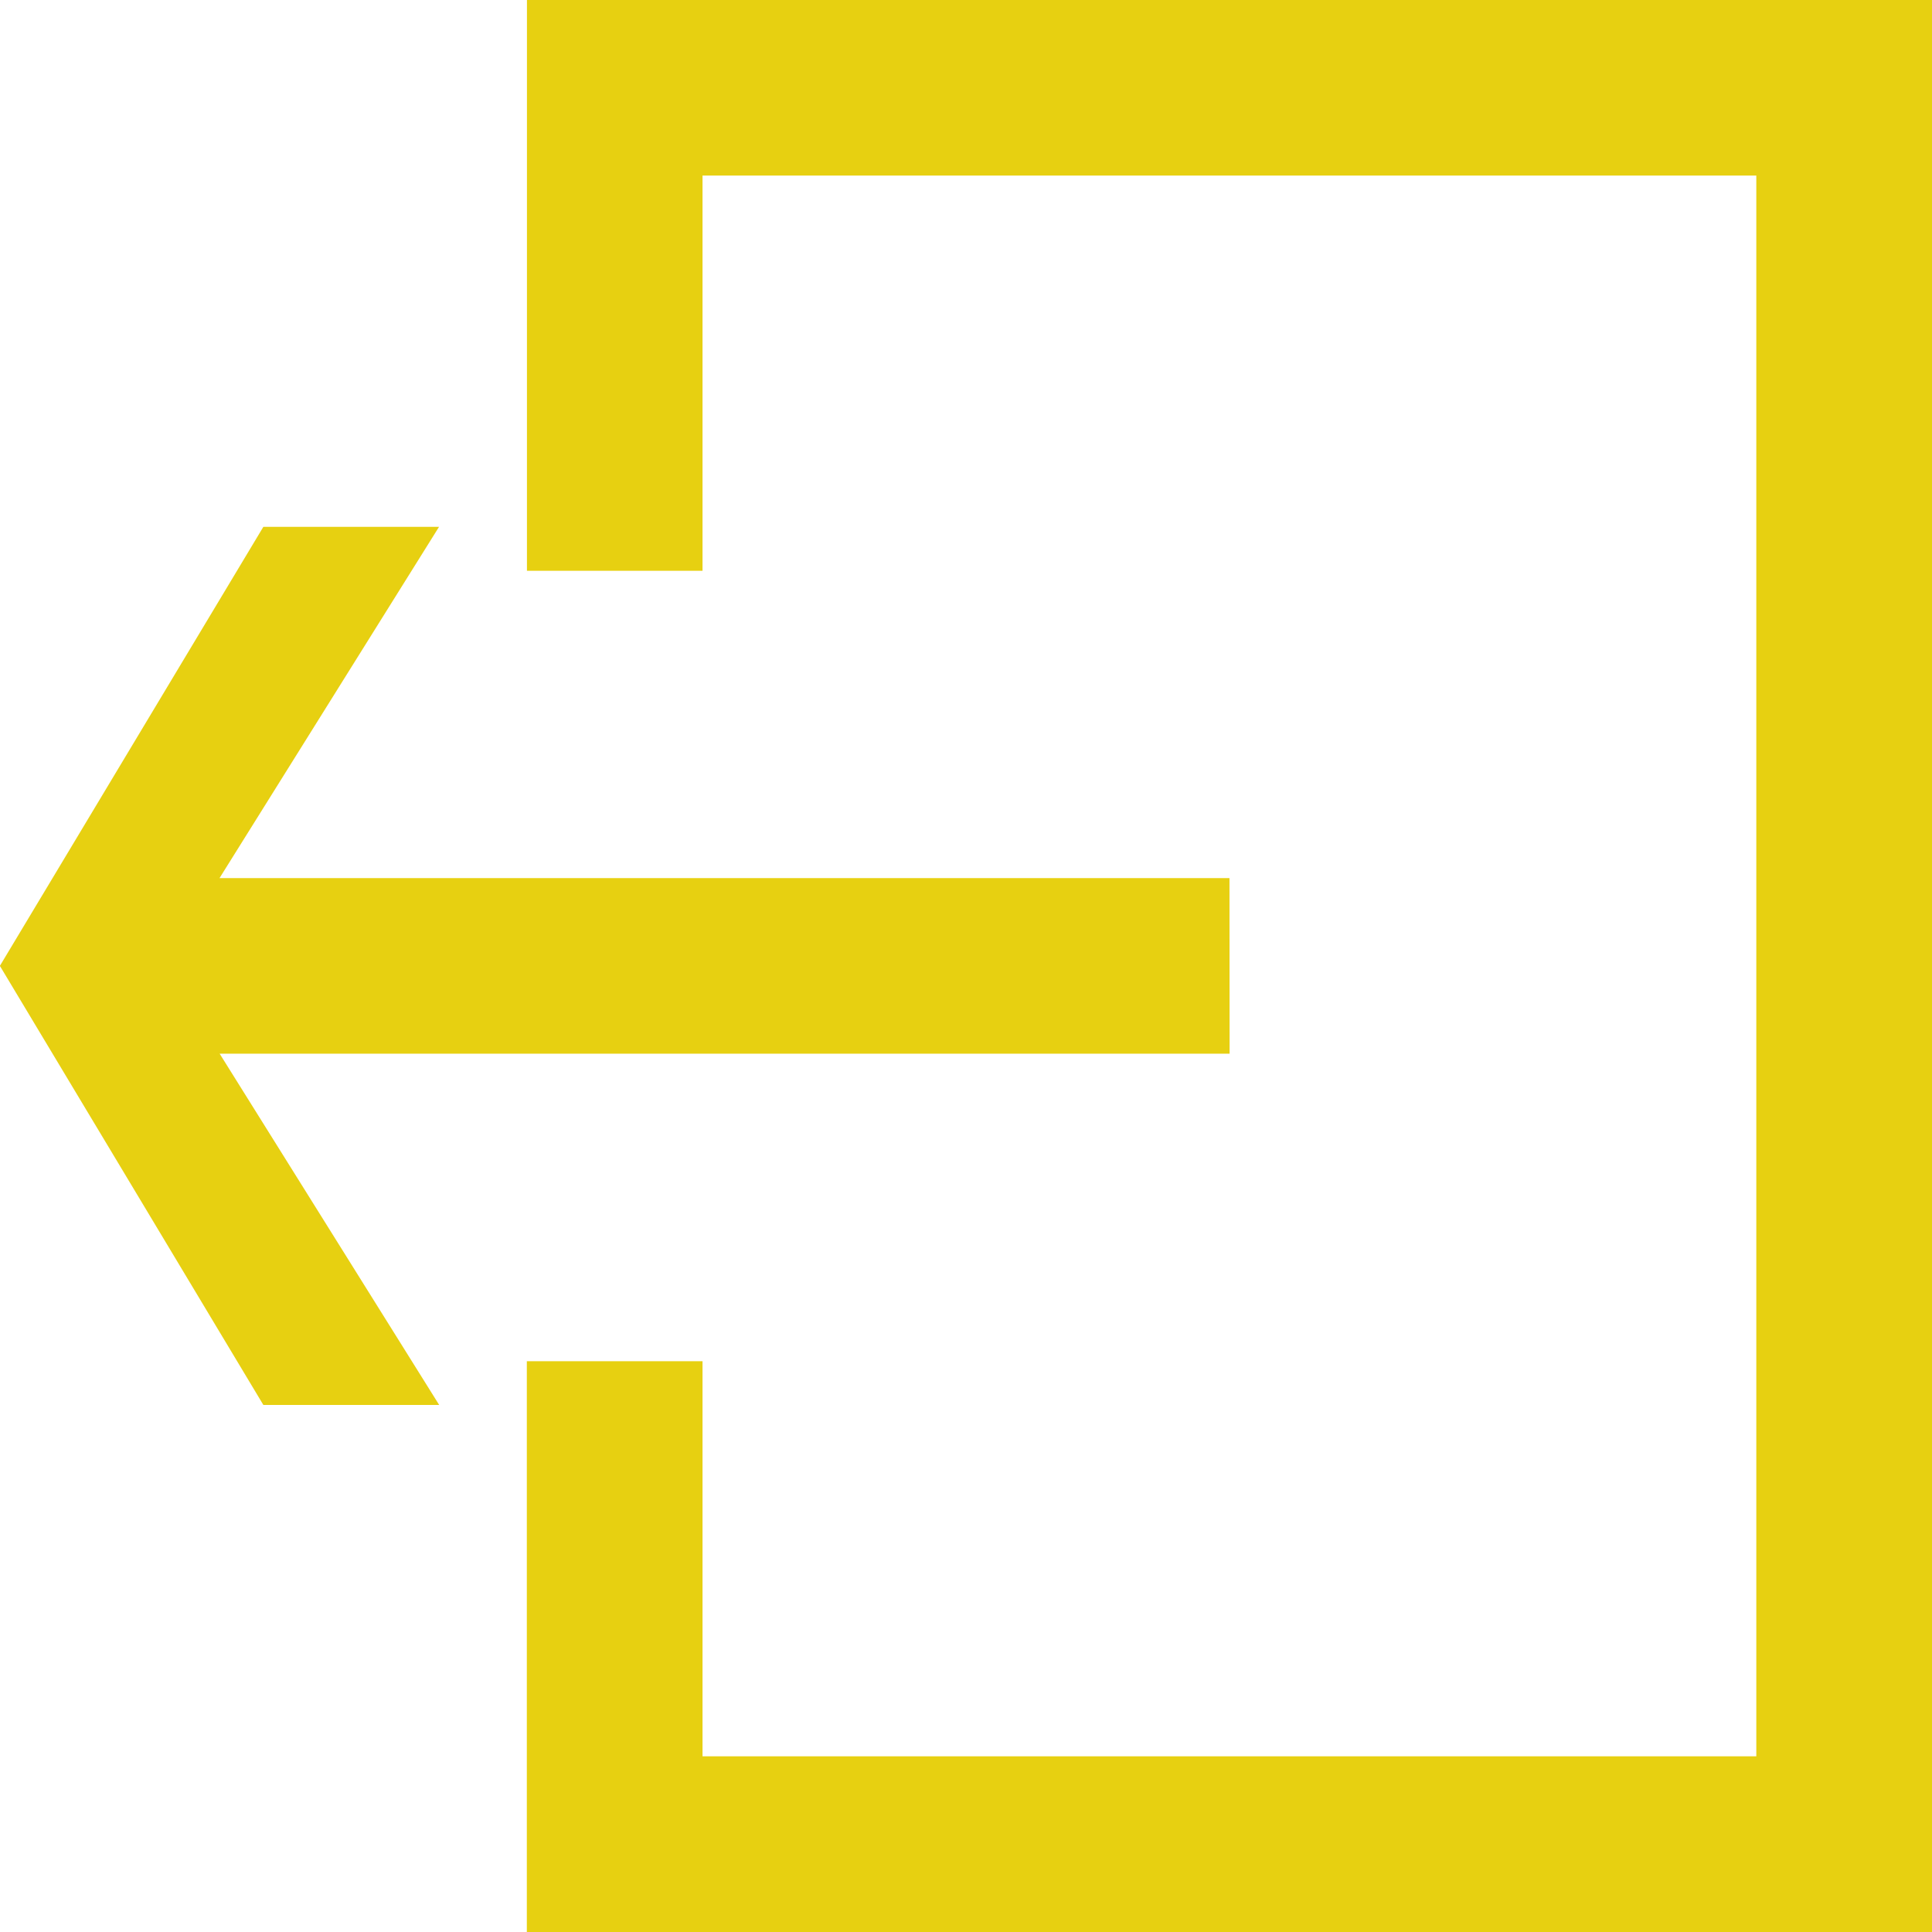 <svg xmlns="http://www.w3.org/2000/svg" viewBox="-326 4174 16 16">
  <defs>
    <style>
      .cls-1 {
        fill: #e7d011;
      }
    </style>
  </defs>
  <g id="logout" transform="translate(-310 4190) rotate(180)">
    <path id="Path_1714" data-name="Path 1714" class="cls-1" d="M222.545,171.273h8.364l-1.818,2.909h1.455l2.182-3.636-2.182-3.636H229.09l1.818,2.909h-8.364Z" transform="translate(-216.727 -162.545)"/>
    <path id="Path_1715" data-name="Path 1715" class="cls-1" d="M0,16H11.636V11.273H10.182v3.273H1.455V1.455h8.727V4.727h1.455V0H0Z"/>
  </g>
</svg>
